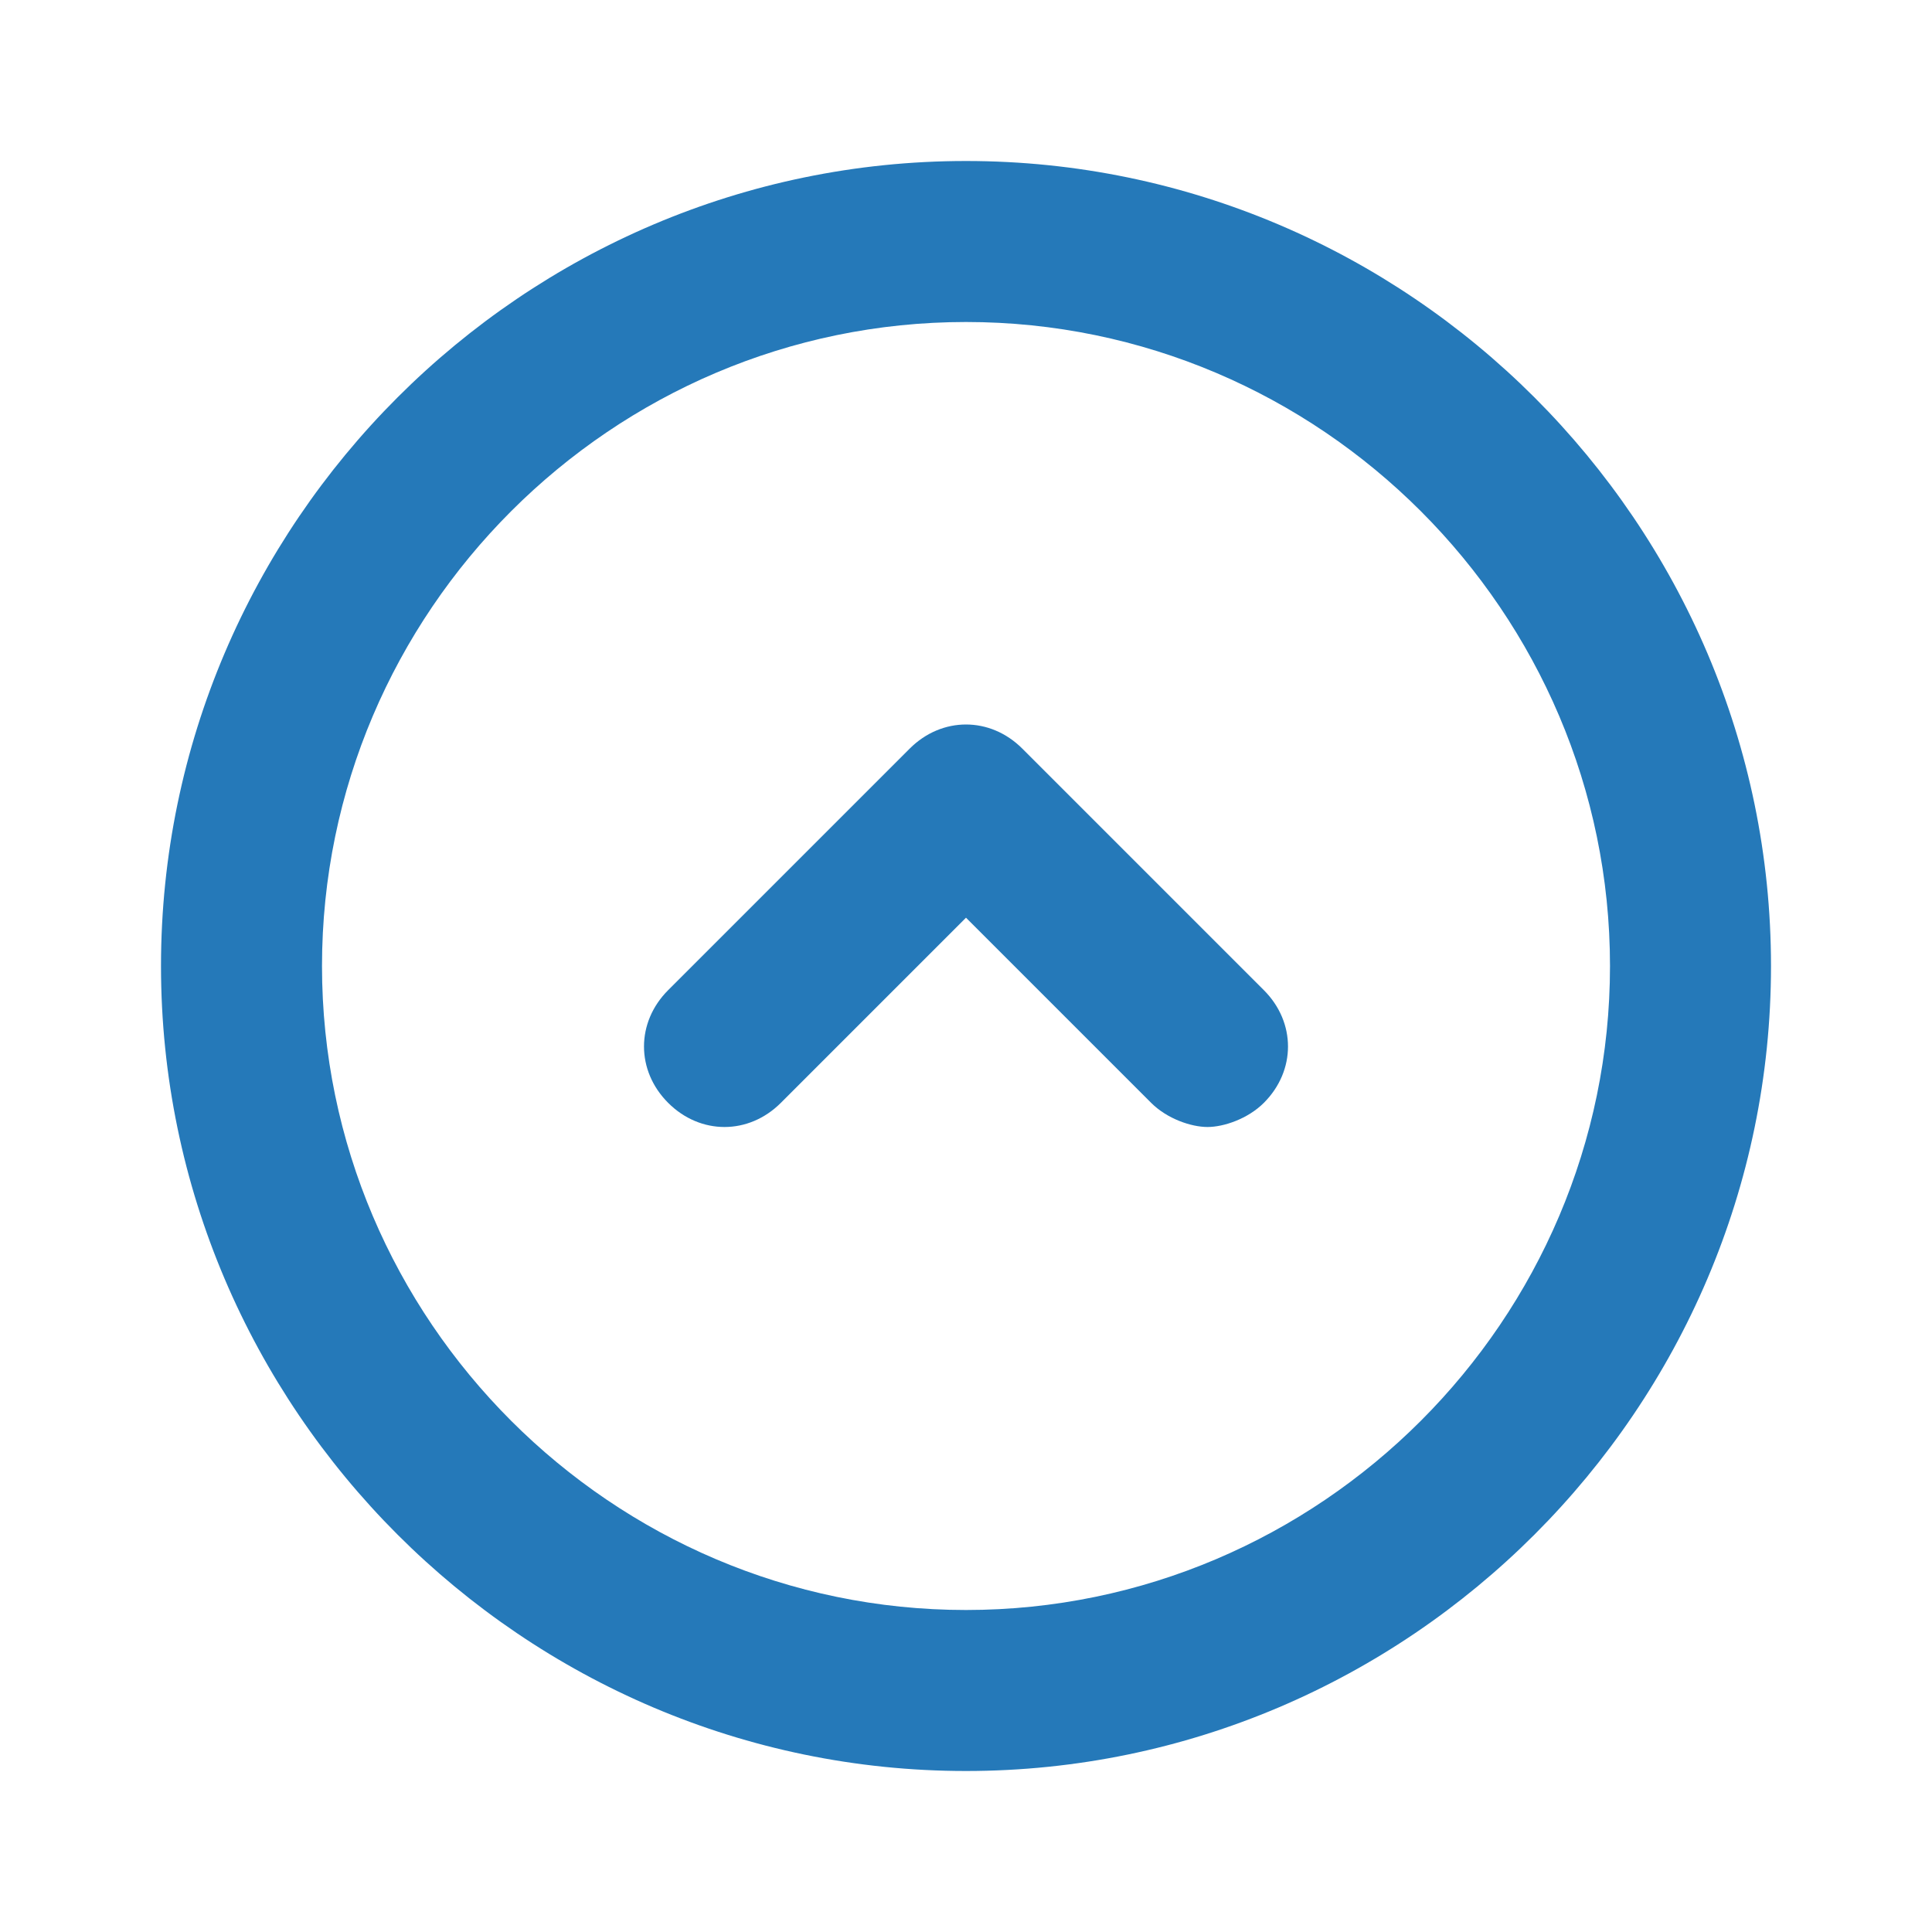 <svg width="96" height="96" viewBox="0 0 96 96" fill="none" xmlns="http://www.w3.org/2000/svg">
<path d="M48 8C26 8 8 26 8 48C8 70 26 88 48 88C70 88 88 70 88 48C88 26 70 8 48 8ZM48 80C30.4 80 16 65.6 16 48C16 30.4 30.4 16 48 16C65.6 16 80 30.4 80 48C80 65.6 65.6 80 48 80Z" fill="#2579B9"/>
<path d="M50.8 37.2C49.2 35.6 46.8 35.6 45.2 37.2L33.2 49.2C31.6 50.8 31.6 53.2 33.2 54.8C34.8 56.4 37.2 56.4 38.8 54.8L48 45.6L57.2 54.8C58 55.6 59.2 56 60 56C60.8 56 62 55.6 62.8 54.8C64.4 53.2 64.4 50.8 62.8 49.2L50.8 37.2Z" fill="#2579B9"/>
</svg>
